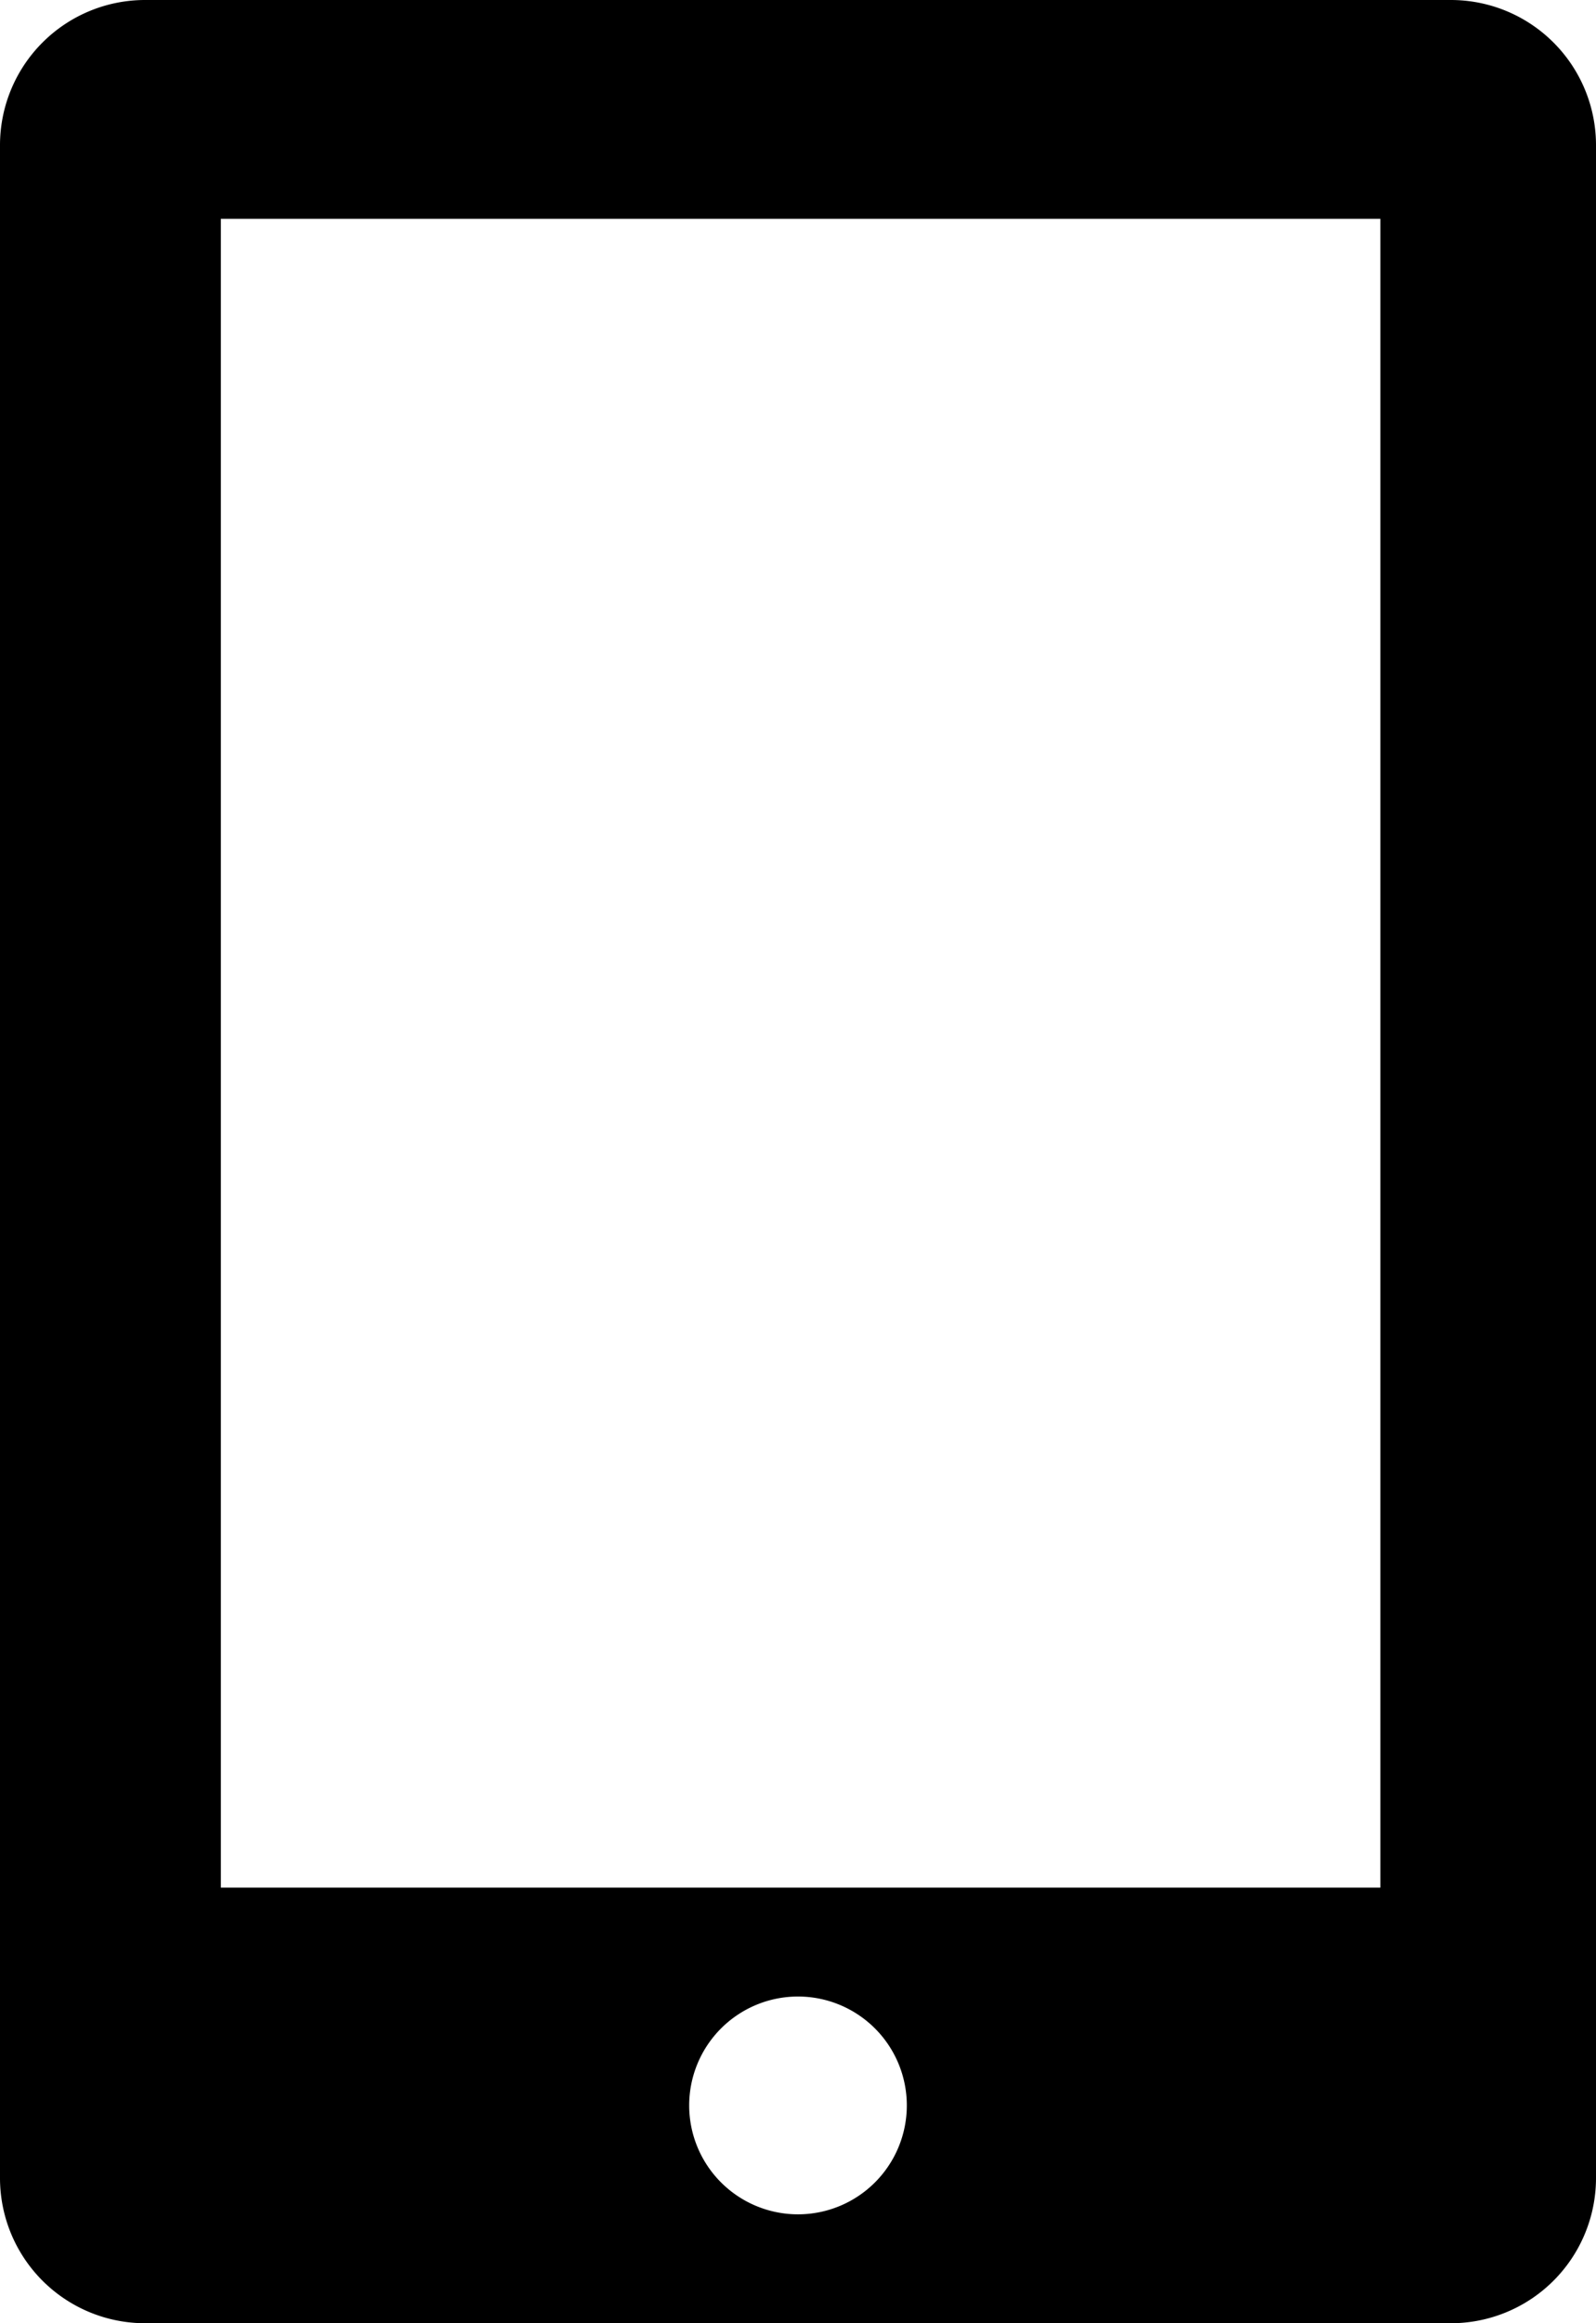 <svg xmlns="http://www.w3.org/2000/svg" width="11" height="16" viewBox="0 0 11 16">
  <path fill="currentColor" d="M10,0H1A1,1,0,0,0,0,1V15a1,1,0,0,0,1,1h9a1,1,0,0,0,1-1V1A1,1,0,0,0,10,0ZM5.5,15.25a.75.75,0,1,1,.75-.75A.75.75,0,0,1,5.5,15.25ZM9.514,13H1.522V1.507H9.514Z"/>
</svg>
